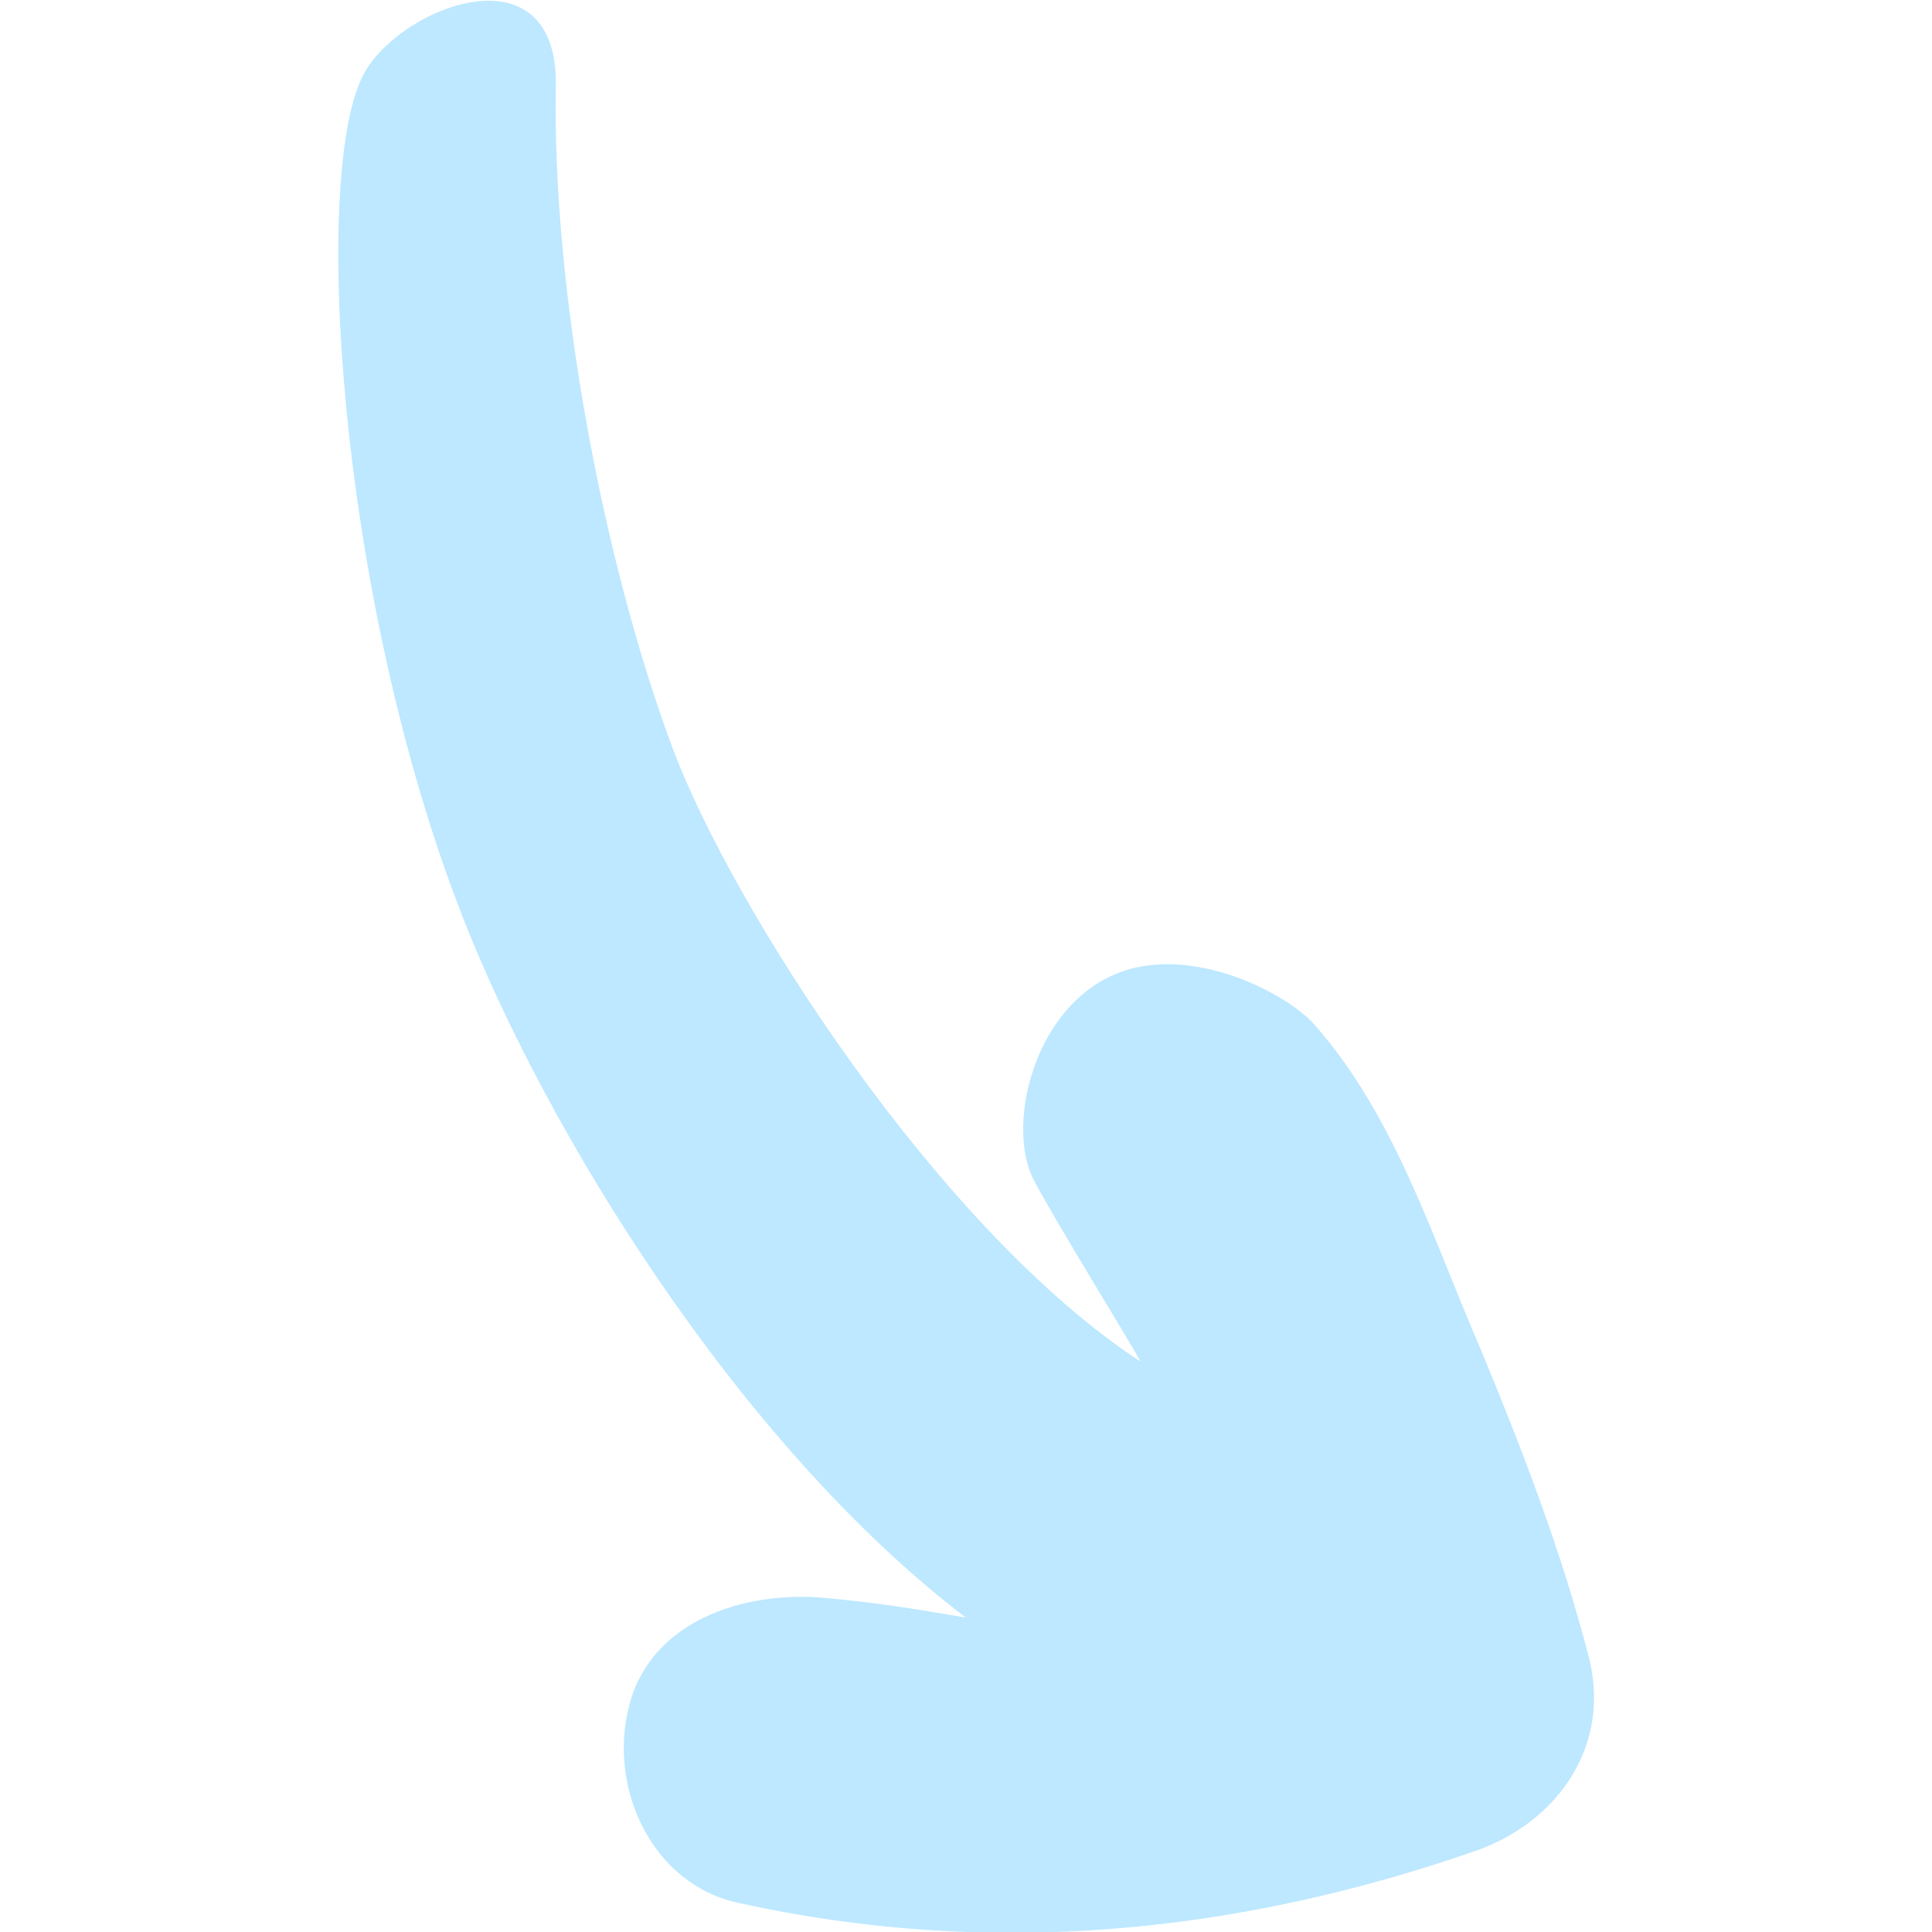 <svg preserveAspectRatio="xMidYMid meet" data-bbox="21.537 48.948 156.975 102.027" viewBox="21.537 48.948 156.975 102.027" height="200" width="200" xmlns="http://www.w3.org/2000/svg" data-type="color" role="presentation" aria-hidden="true" aria-label="">
    <defs>
        <style>
            /* CSS rule for future use, can be left if needed */
            [data-color="1"] { fill: #BDE8FF; }
        </style>
    </defs>
    <g transform="rotate(90 100 100)"> <!-- Rotate around the center -->
        <path d="M176.1 118.4c-1.5 7.1-9.3 10.6-15.8 9-7-1.6-9.6-9.2-9-15.9.4-4.3.8-6.8 1.6-11.5-14.2 18.6-39.8 34.2-57 40.9-26.1 10.2-61.1 12.3-68.6 7.9-5.5-3.2-10.1-15.7 1.2-15.5 16.6.3 38.5-3.8 53.8-9.5 12.8-4.8 39-21.5 49.8-38-1.2.6-11.7 7.1-14.8 8.7-4.2 2.1-12.8.2-16.1-5.5-3.7-6.3.9-15.1 3.6-17.4 7.4-6.5 17.2-9.5 26.2-13.4 8.2-3.4 16.5-6.6 25-8.8 7.2-1.9 13.4 2.4 15.8 9 6.8 19.5 8.8 39.6 4.3 60z" fill="#BDE8FF" data-color="1"></path>
    </g>
</svg>
